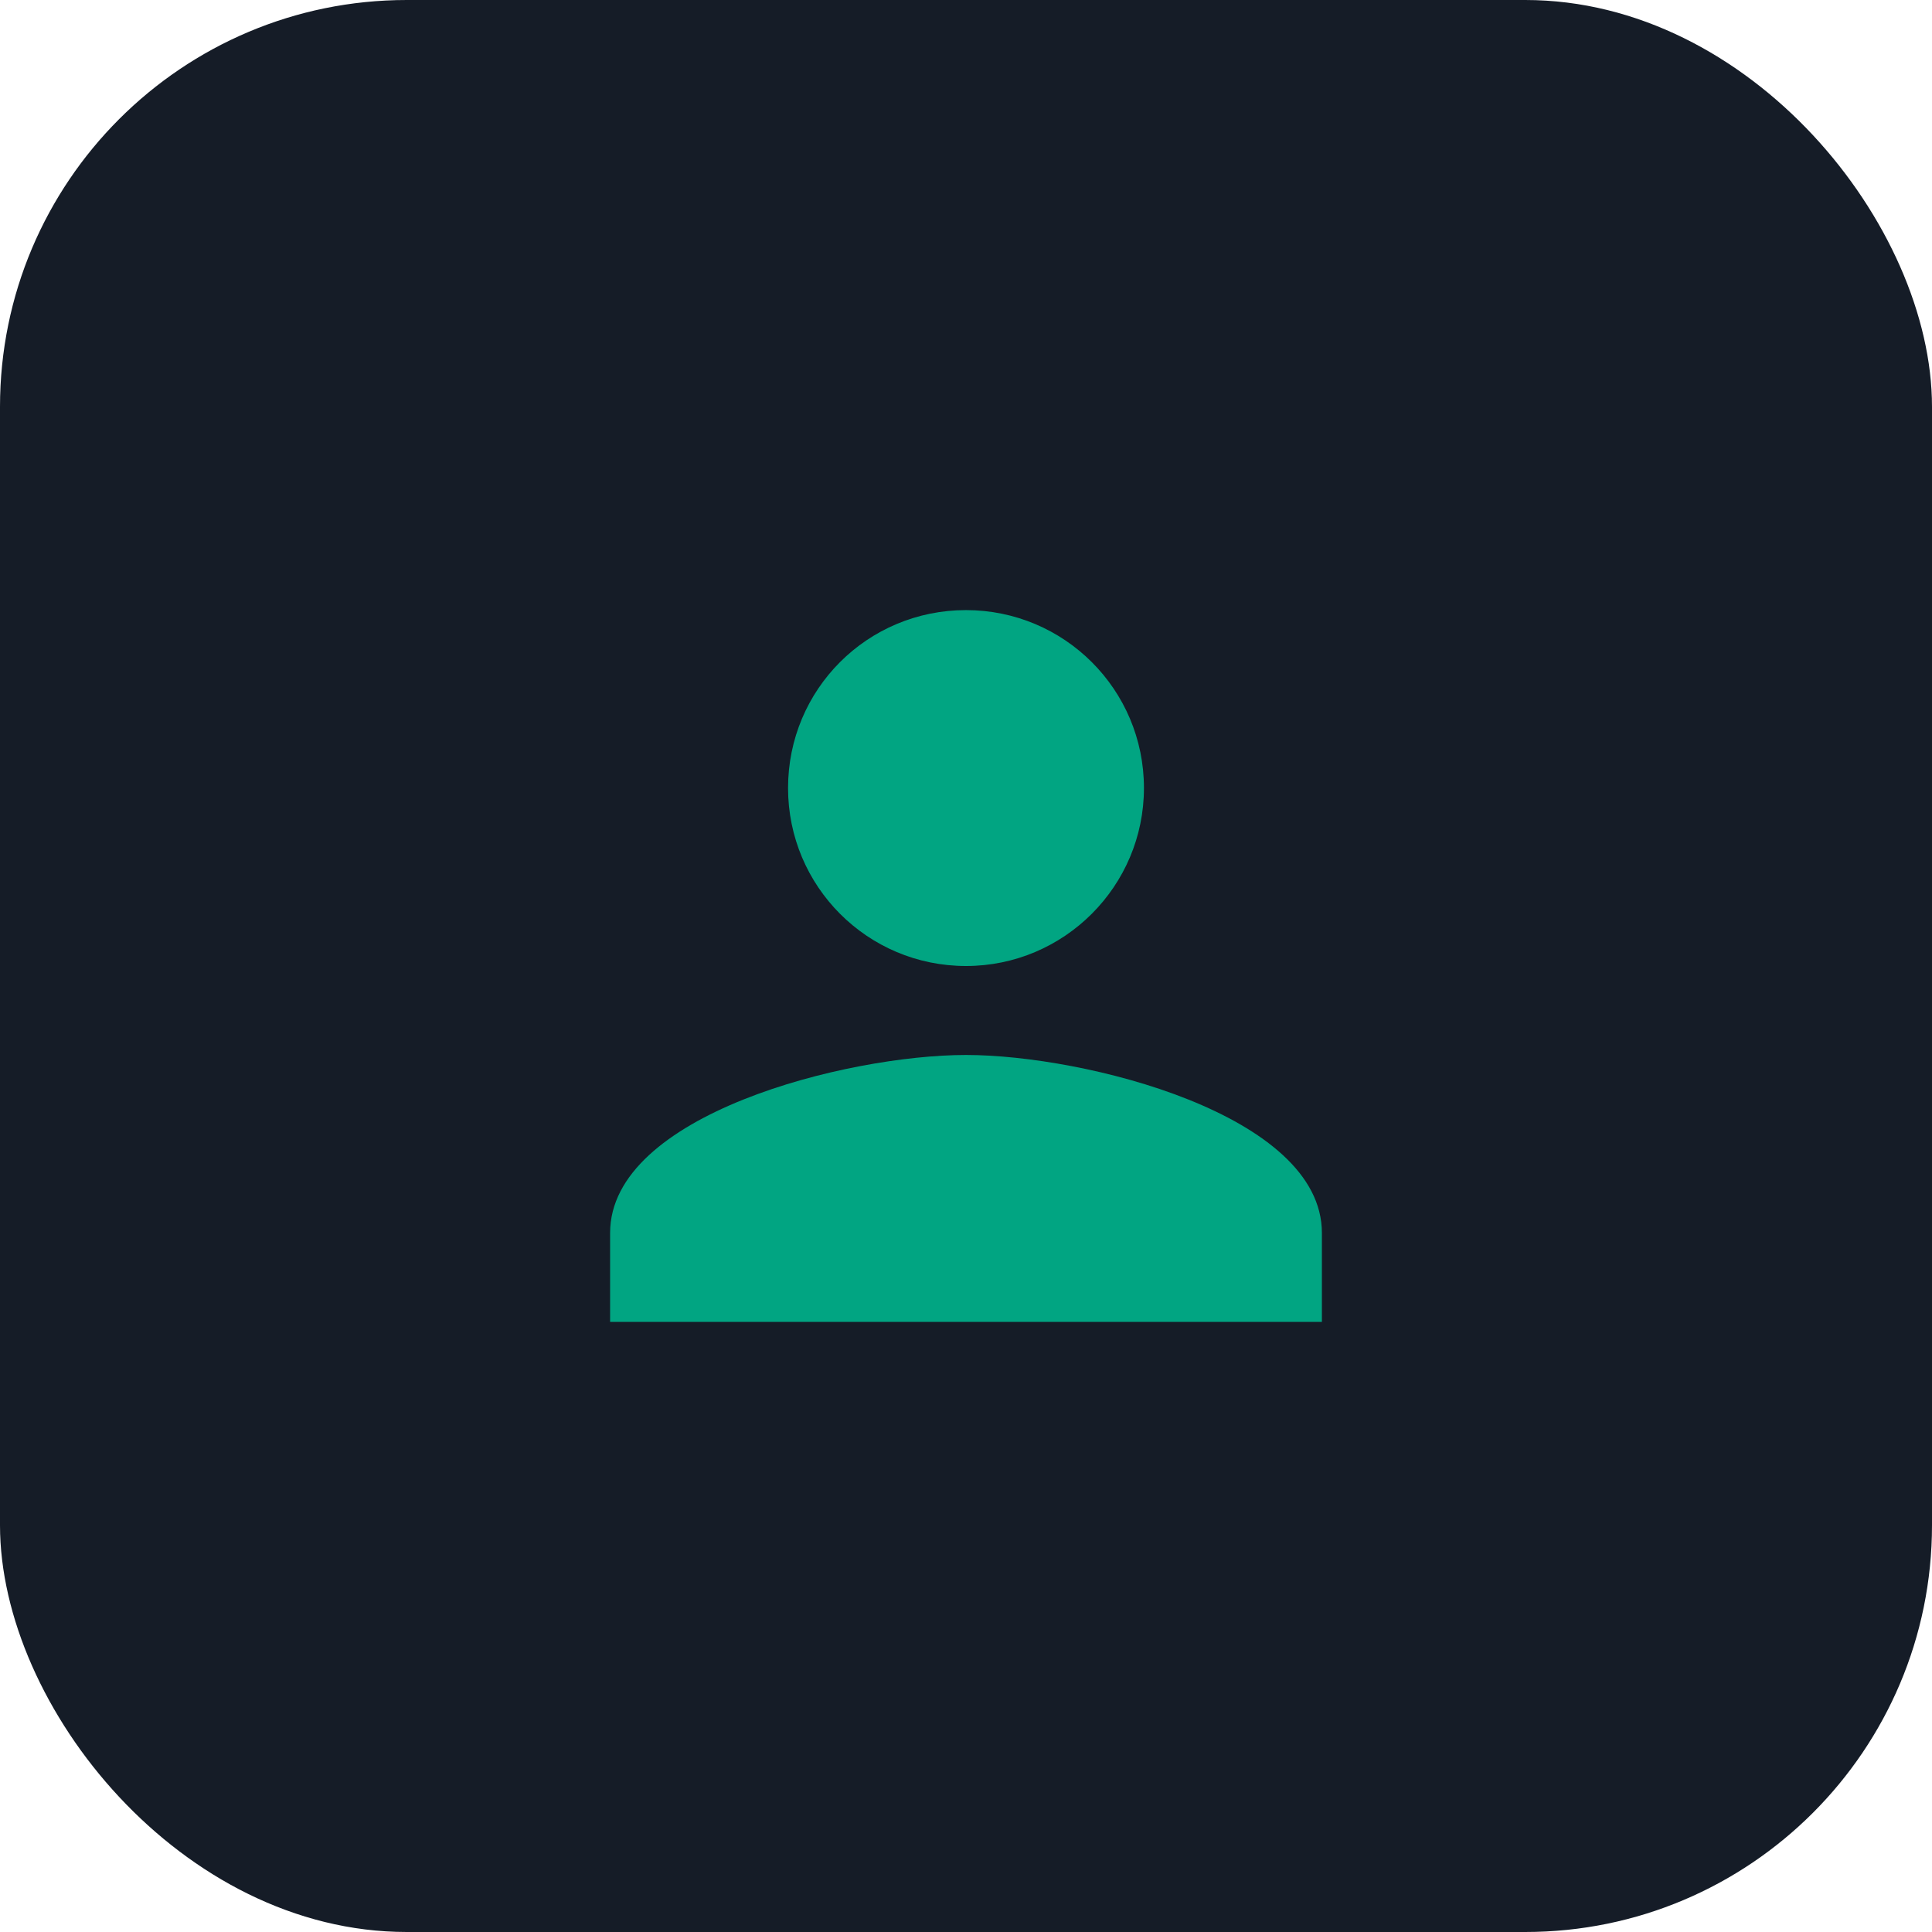 <svg width="38" height="38" fill="none" xmlns="http://www.w3.org/2000/svg"><rect rx="8" width="38" height="38" fill="#151C27"/><path d="M19 19c1.93 0 3.5-1.57 3.5-3.5 0-1.94-1.57-3.5-3.5-3.5-1.94 0-3.5 1.56-3.5 3.5 0 1.93 1.56 3.5 3.5 3.5zm0 1.75c-2.34 0-7 1.17-7 3.5V26h14v-1.75c0-2.33-4.67-3.5-7-3.5z" fill="#01A582"/></svg>